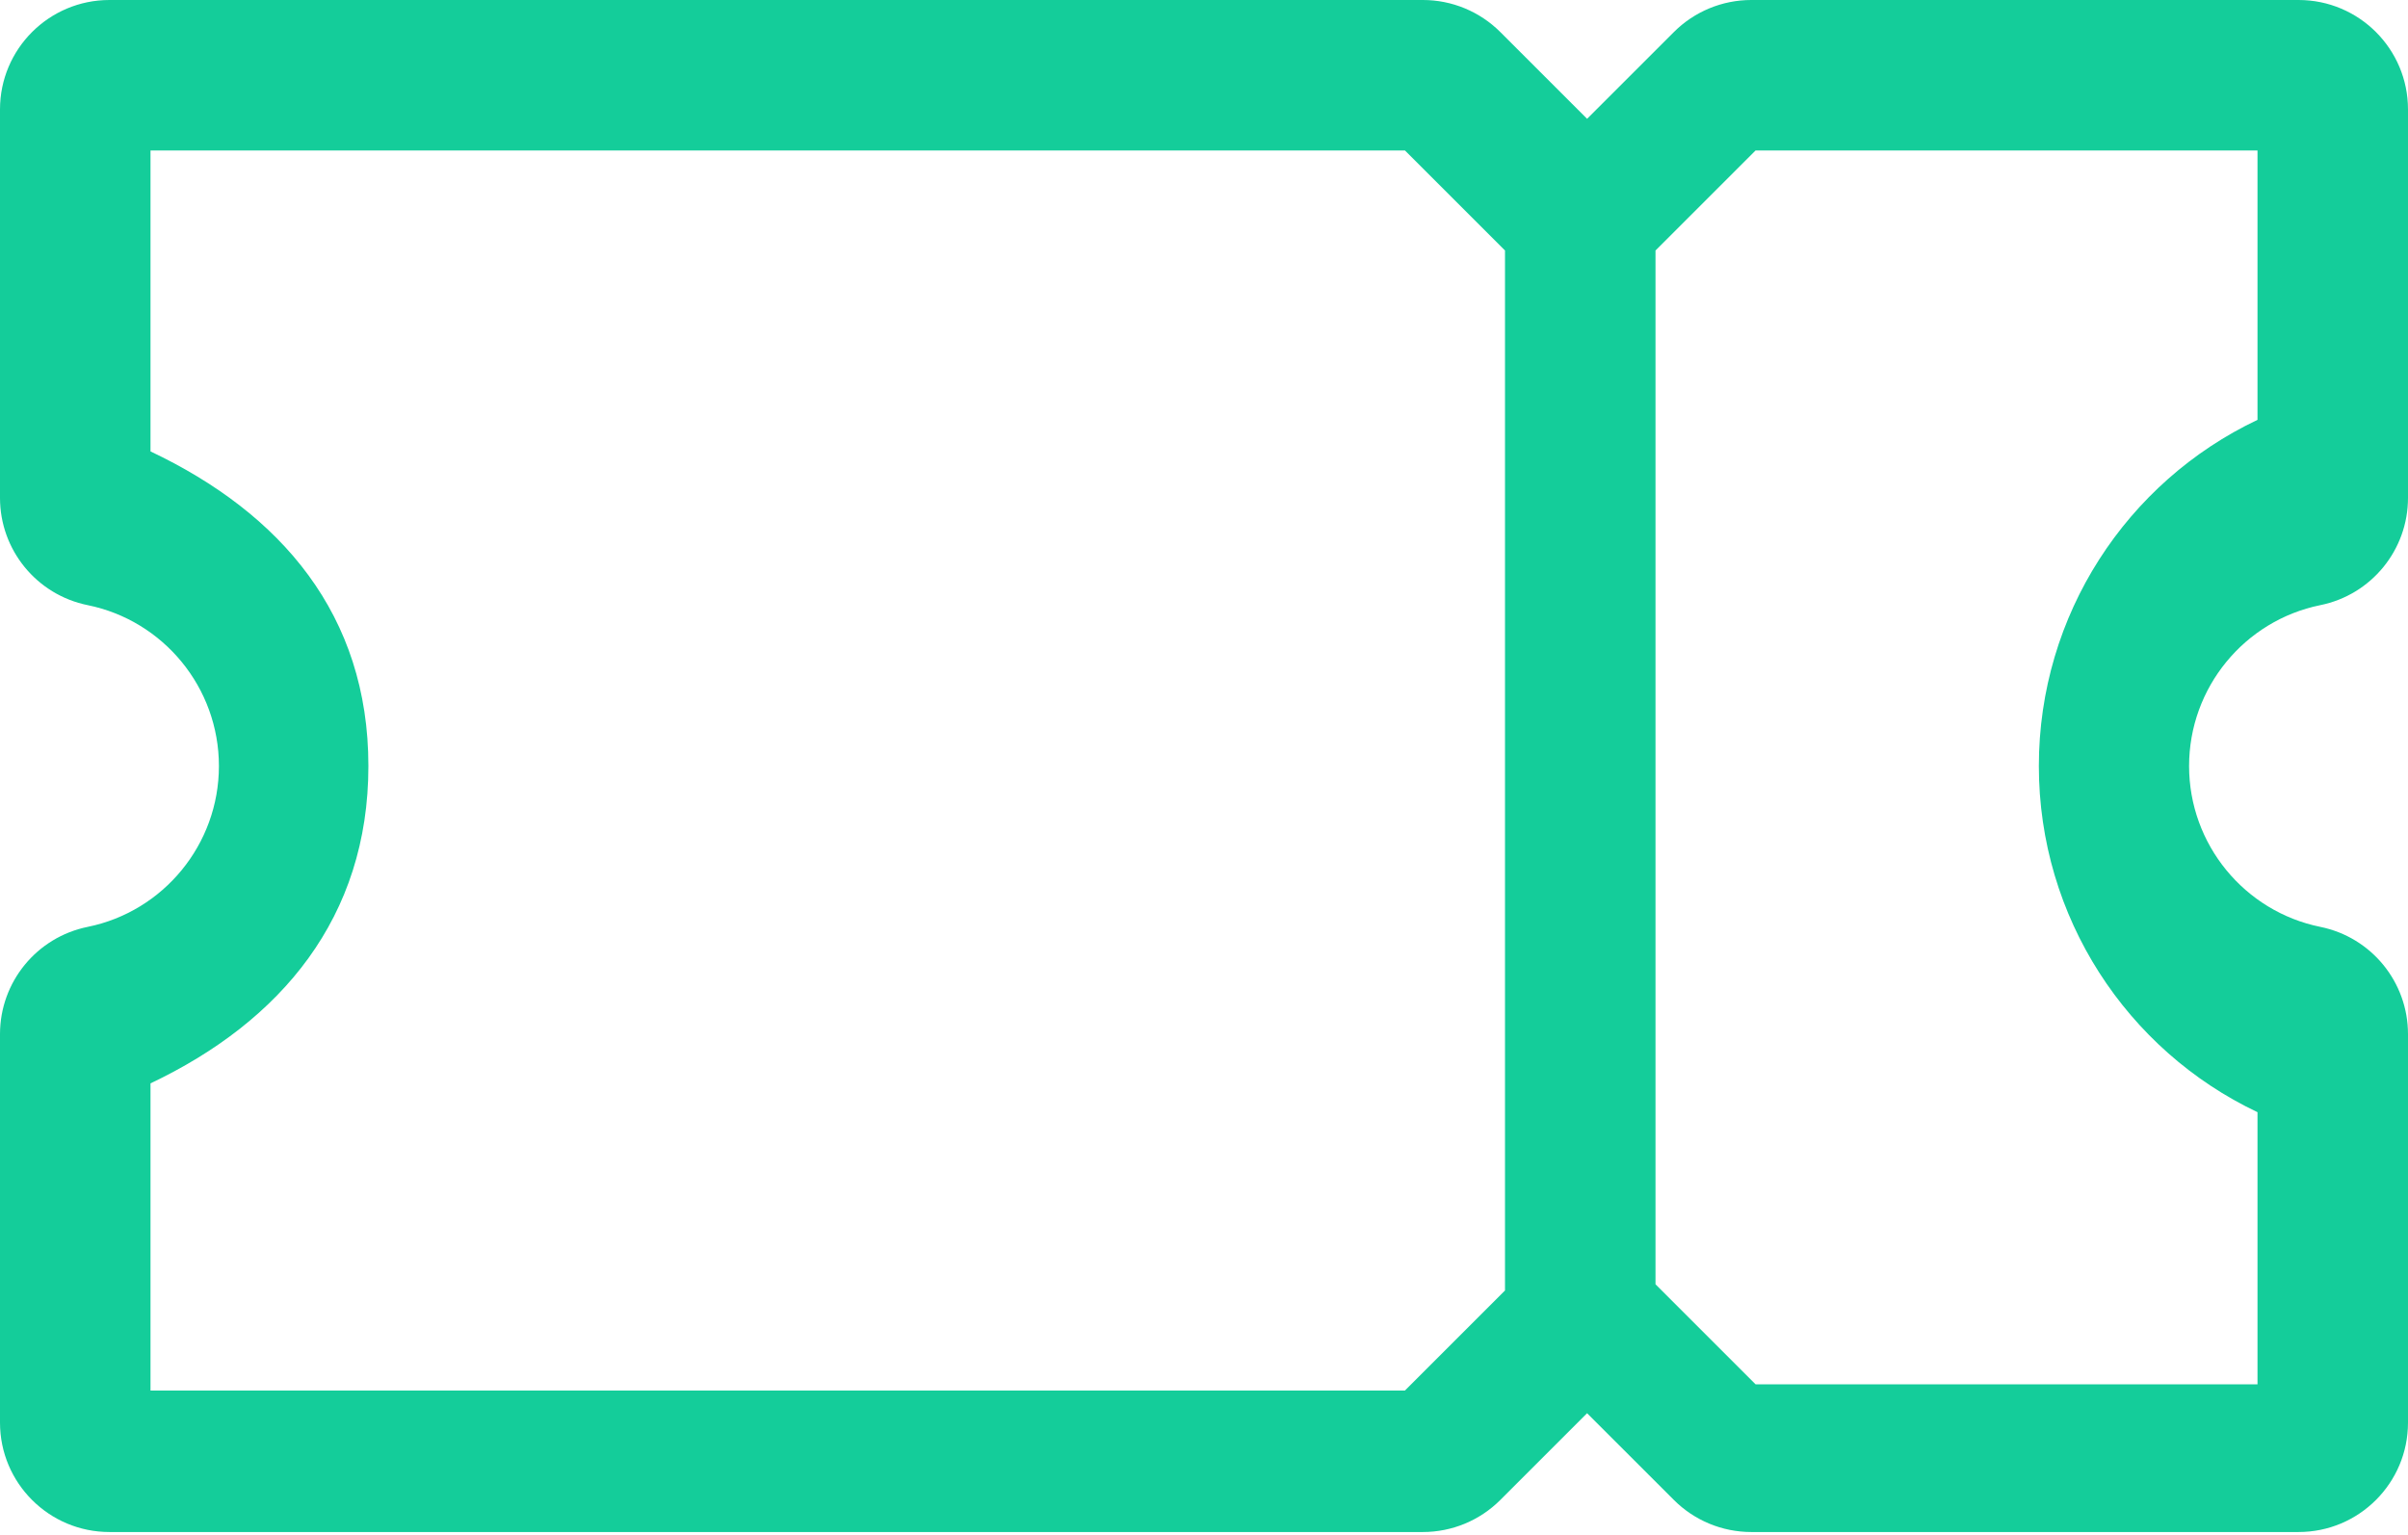 <?xml version="1.0" encoding="UTF-8"?>
<svg width="80px" height="51px" viewBox="0 0 80 51" version="1.1" xmlns="http://www.w3.org/2000/svg" xmlns:xlink="http://www.w3.org/1999/xlink">
    <!-- Generator: Sketch 52.4 (67378) - http://www.bohemiancoding.com/sketch -->
    <title>icon</title>
    <desc>Created with Sketch.</desc>
    <g id="Page-1" stroke="none" stroke-width="1" fill="none" fill-rule="evenodd">
        <g id="Settings-General" transform="translate(-1420, -146)" fill="#14CD9A" fill-rule="nonzero">
            <g id="ticketing" transform="translate(1347, 146)">
                <g id="icon" transform="translate(73, 0)">
                    <path d="M49.844,49.844 C49.162,50.526 48.237,50.909 47.273,50.909 L3.636,50.909 C1.628,50.909 0,49.281 0,47.273 L0,34.364 C0,32.634 1.218,31.144 2.913,30.8 C5.43,30.289 7.273,28.06 7.273,25.455 C7.273,22.849 5.43,20.62 2.913,20.109 C1.218,19.765 0,18.275 0,16.545 L0,3.636 C0,1.628 1.628,0 3.636,0 L47.273,0 C48.237,0 49.162,0.383 49.844,1.065 L52.727,3.948 L55.611,1.065 C56.292,0.383 57.217,0 58.182,0 L76.364,0 C78.372,0 80,1.628 80,3.636 L80,16.545 C80,18.275 78.782,19.765 77.087,20.109 C74.57,20.62 72.727,22.849 72.727,25.455 C72.727,28.06 74.57,30.289 77.087,30.8 C78.782,31.144 80,32.634 80,34.364 L80,47.273 C80,49.281 78.372,50.909 76.364,50.909 L58.182,50.909 C57.217,50.909 56.292,50.526 55.611,49.844 L52.727,46.961 L49.844,49.844 Z M75,46 L75,36.958 C70.659,34.898 67.736,30.478 67.736,25.455 C67.736,20.431 70.659,16.011 75,13.952 L75,5 L58.324,5 L55,8.324 L55,42.676 L58.324,46 L75,46 Z M50,42.883 L50,8.324 L46.676,5 L5,5 L5,15 C9.341,17.059 12.239,20.431 12.239,25.455 C12.239,30.478 9.341,33.941 5,36 L5,46.207 L46.676,46.207 L50,42.883 Z" id="Combined-Shape"></path>
                </g>
            </g>
        </g>
    </g>
</svg>